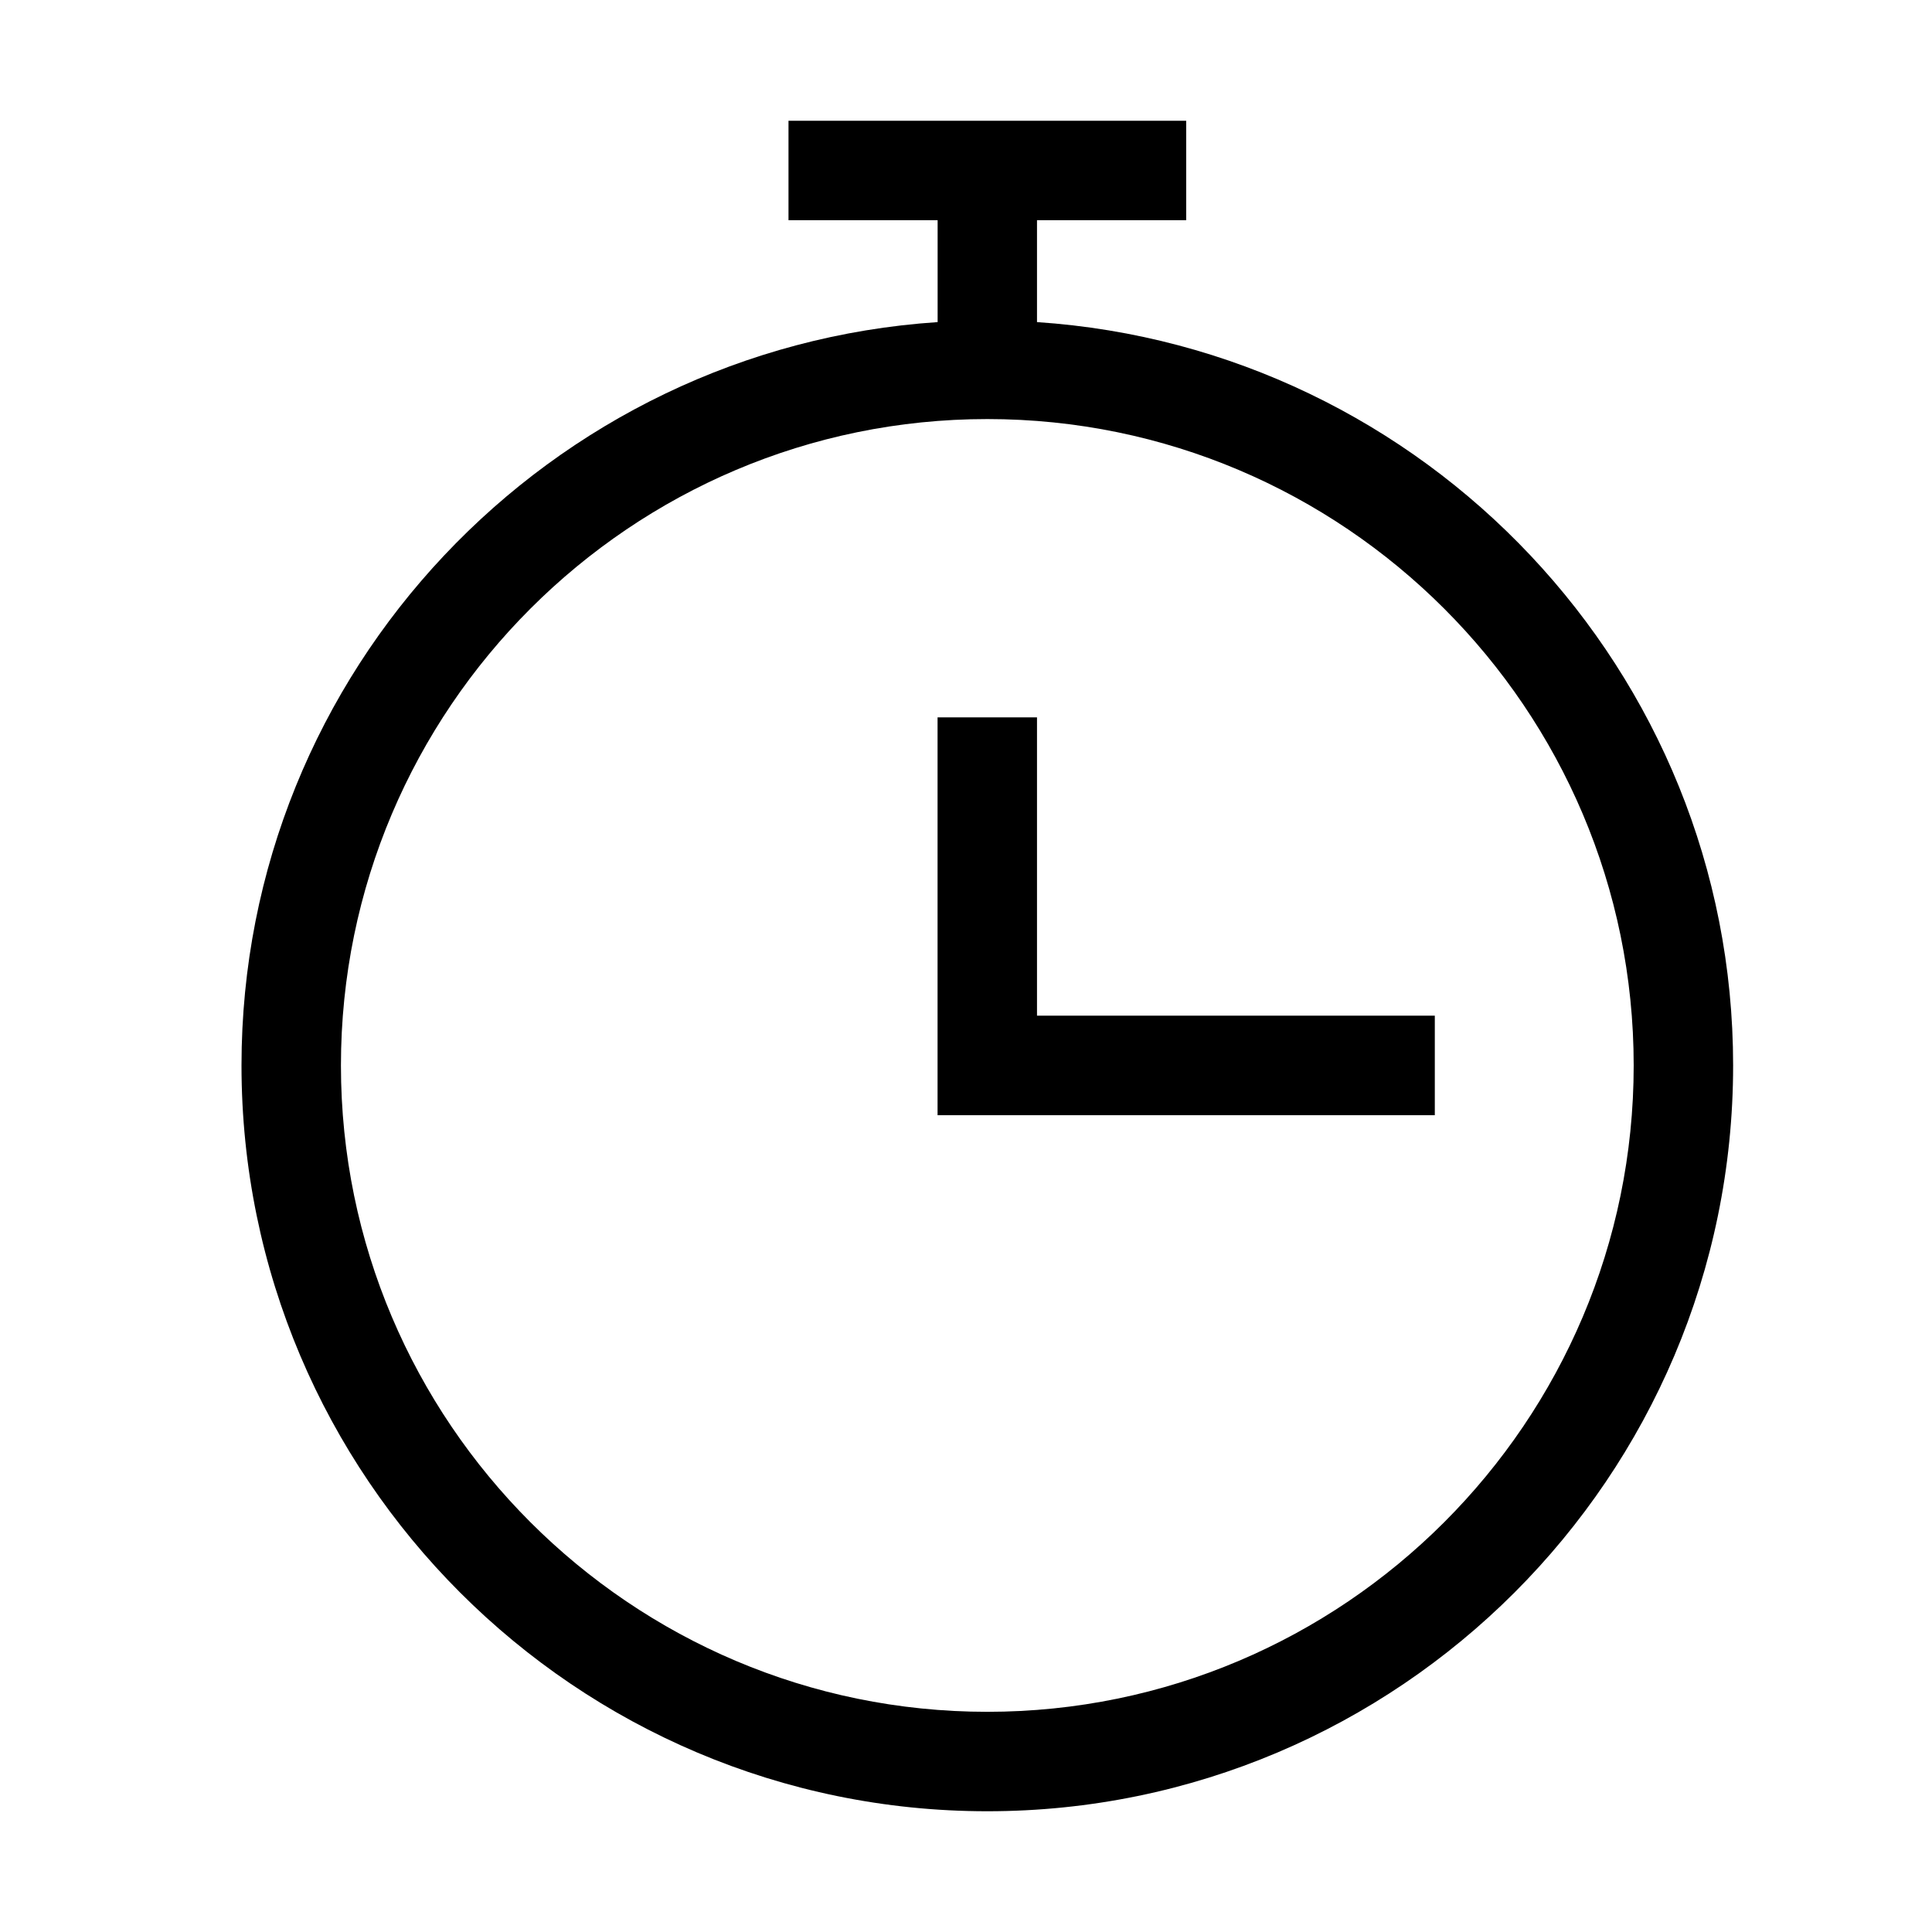 <svg viewBox="0 0 32 32" xmlns="http://www.w3.org/2000/svg"><path d="M17.176 5.335V3.647h2.471V2H13.06v1.647h2.47v1.688C9.103 5.764 4 11.113 4 17.647 4 24.46 9.54 30 16.353 30c6.812 0 12.353-5.54 12.353-12.353 0-6.534-5.103-11.883-11.53-12.312zm-.823 23.018c-5.903 0-10.706-4.803-10.706-10.706S10.45 6.941 16.353 6.941s10.706 4.803 10.706 10.706-4.803 10.706-10.706 10.706zm.823-11.53h6.589v1.648h-8.236v-6.589h1.647v4.942z"/></svg>